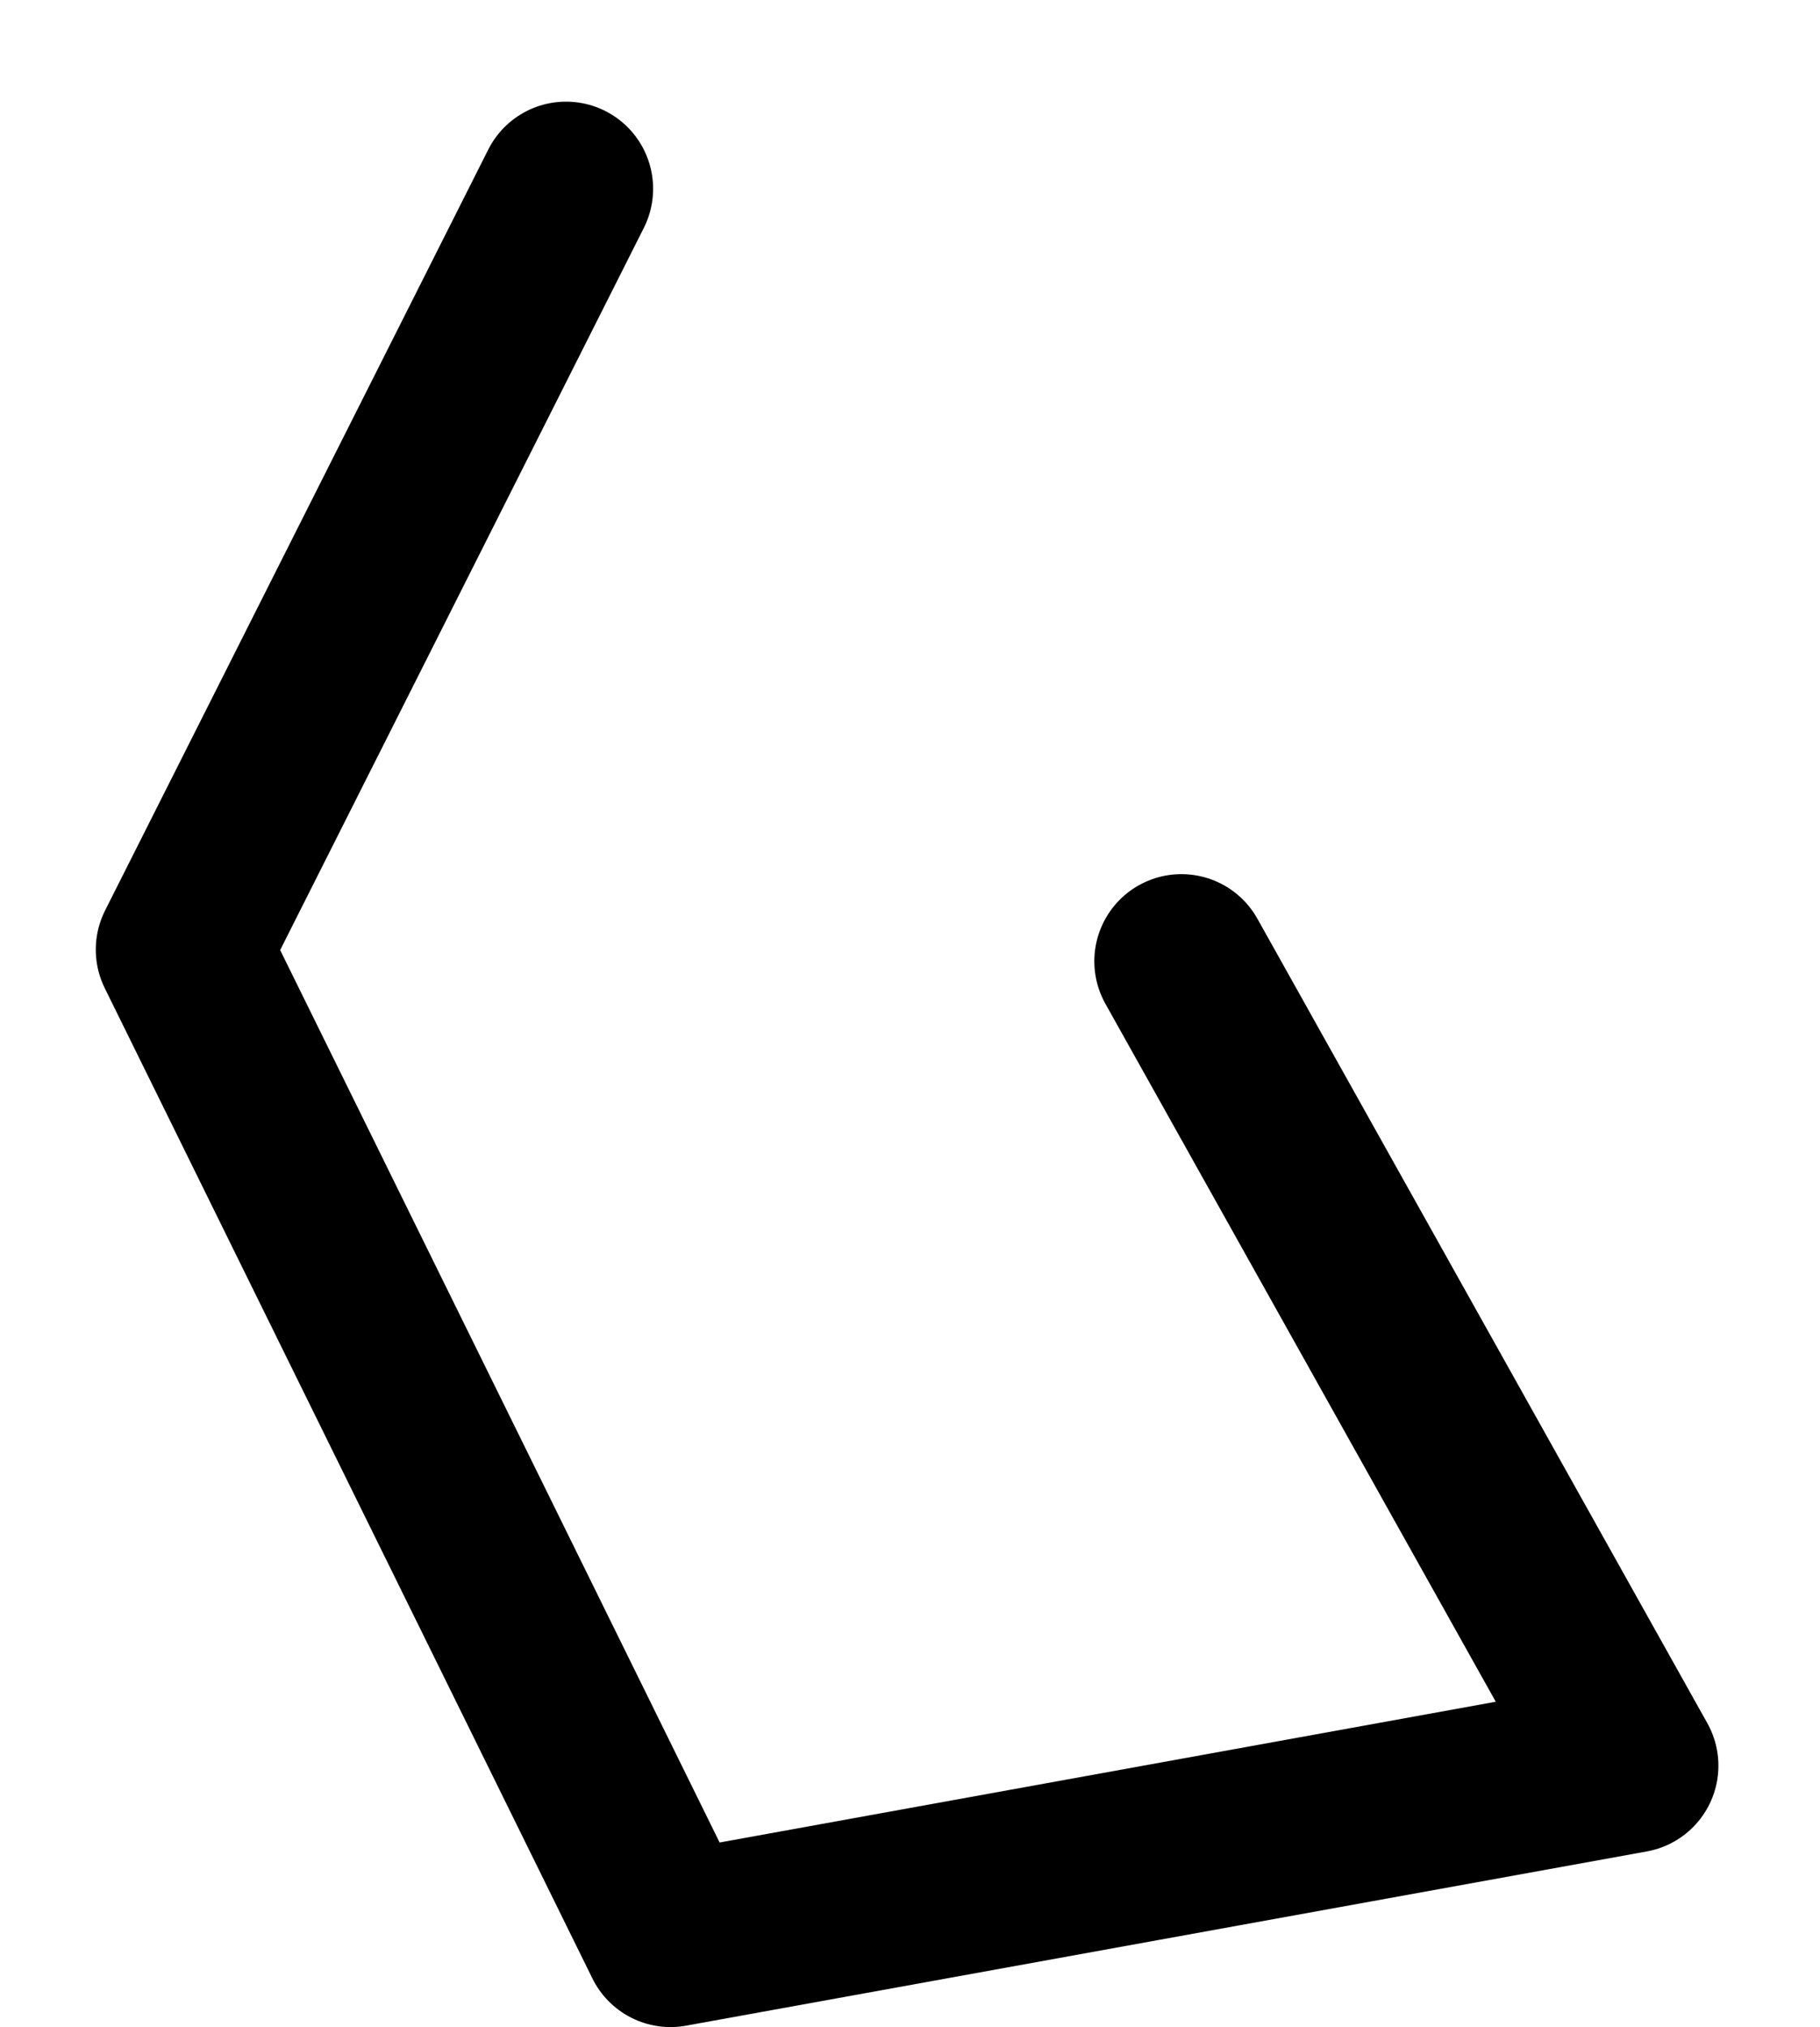 <?xml version="1.0" encoding="UTF-8" standalone="no"?>
<svg xmlns:ffdec="https://www.free-decompiler.com/flash" xmlns:xlink="http://www.w3.org/1999/xlink" ffdec:objectType="morphshape" height="34.9px" width="31.35px" xmlns="http://www.w3.org/2000/svg">
  <g transform="matrix(1.0, 0.0, 0.0, 1.0, 11.85, 29.4)">
    <path d="M-2.1 -26.15 L-8.7 -13.05 -0.3 4.0 16.25 1.0 8.5 -12.85" fill="none" stroke="#000000" stroke-linecap="round" stroke-linejoin="round" stroke-width="3.0">
      <animate attributeName="stroke" dur="2s" repeatCount="indefinite" values="#000000;#000001"/>
      <animate attributeName="stroke-width" dur="2s" repeatCount="indefinite" values="3.0;3.0"/>
      <animate attributeName="fill-opacity" dur="2s" repeatCount="indefinite" values="1.0;1.0"/>
      <animate attributeName="d" dur="2s" repeatCount="indefinite" values="M-2.1 -26.15 L-8.7 -13.05 -0.3 4.0 16.25 1.0 8.5 -12.85;M-4.3 -27.9 L-10.35 -13.4 -0.3 4.0 18.0 0.65 9.75 -13.2"/>
    </path>
  </g>
</svg>
